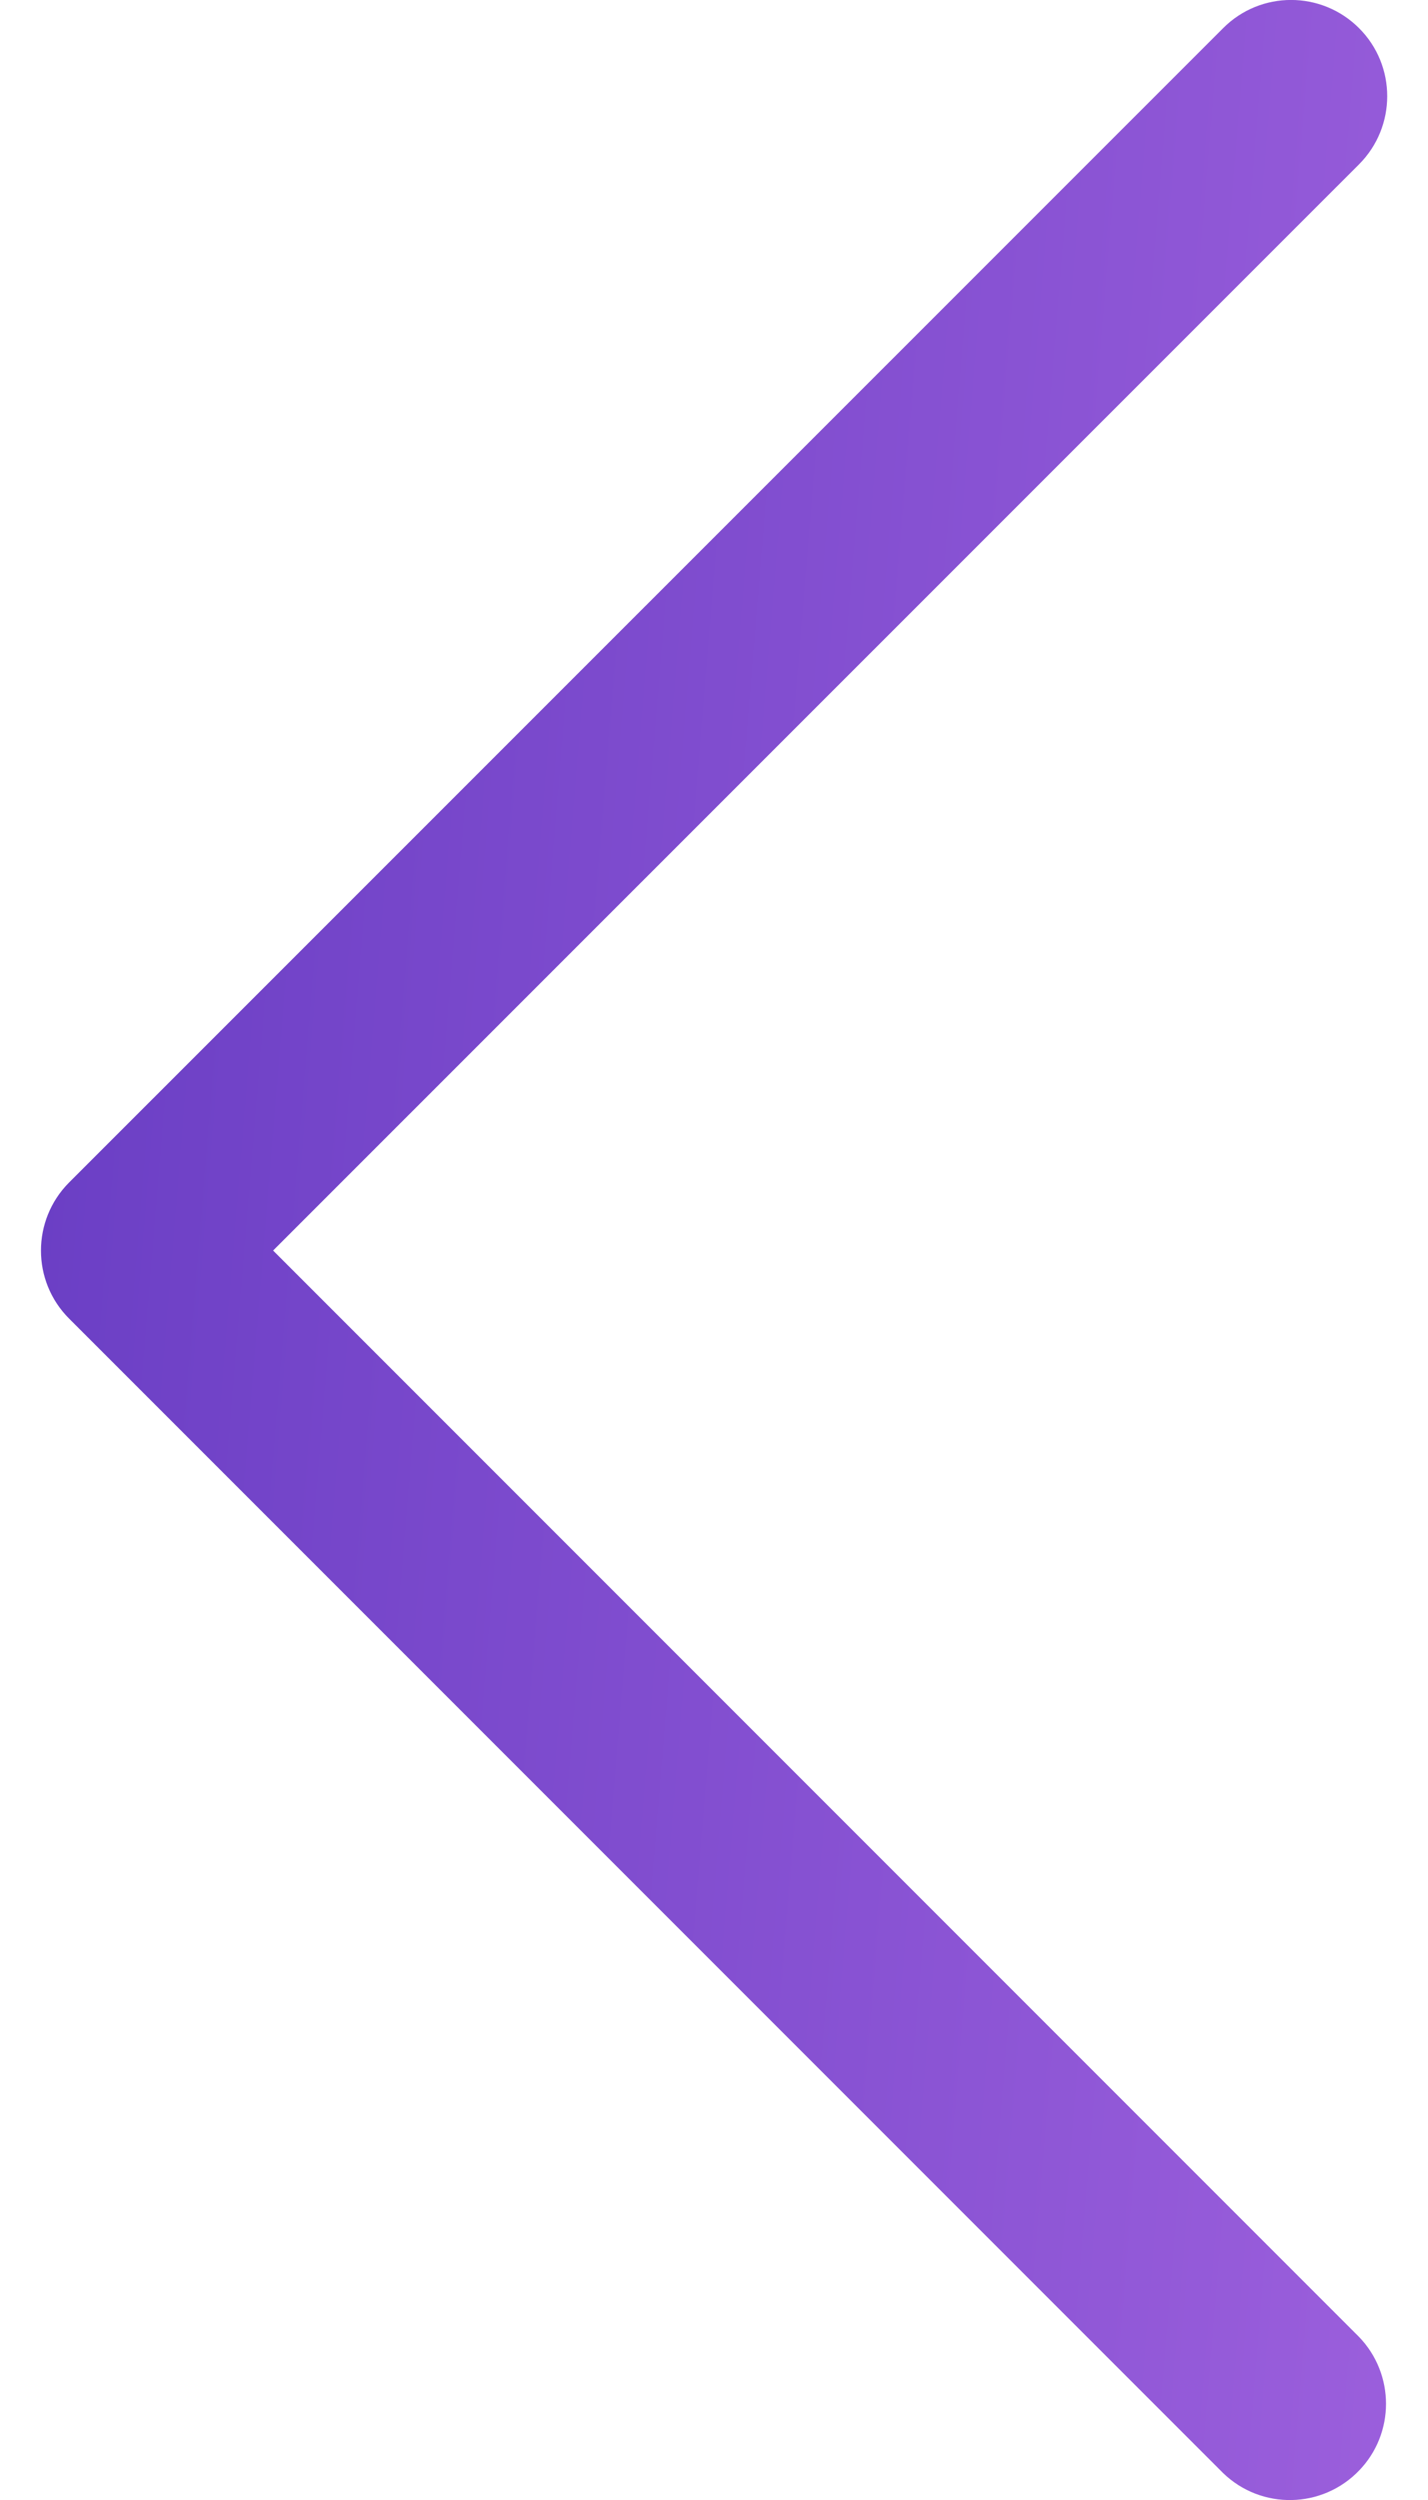 <svg width="8" height="14" viewBox="0 0 8 14" fill="none" xmlns="http://www.w3.org/2000/svg">
<path d="M0.387 7.384L6.852 13.849C7.066 14.056 7.407 14.05 7.614 13.835C7.815 13.627 7.815 13.296 7.614 13.087L1.53 7.003L7.614 0.92C7.824 0.709 7.824 0.368 7.614 0.158C7.403 -0.053 7.062 -0.053 6.852 0.158L0.387 6.622C0.177 6.833 0.177 7.174 0.387 7.384Z" fill="url(#paint0_linear)"/>
<defs>
<linearGradient id="paint0_linear" x1="7.771" y1="18.475" x2="-1.709" y2="17.693" gradientUnits="userSpaceOnUse">
<stop stop-color="#9D60DD"/>
<stop offset="1" stop-color="#653BC2"/>
</linearGradient>
</defs>
</svg>
